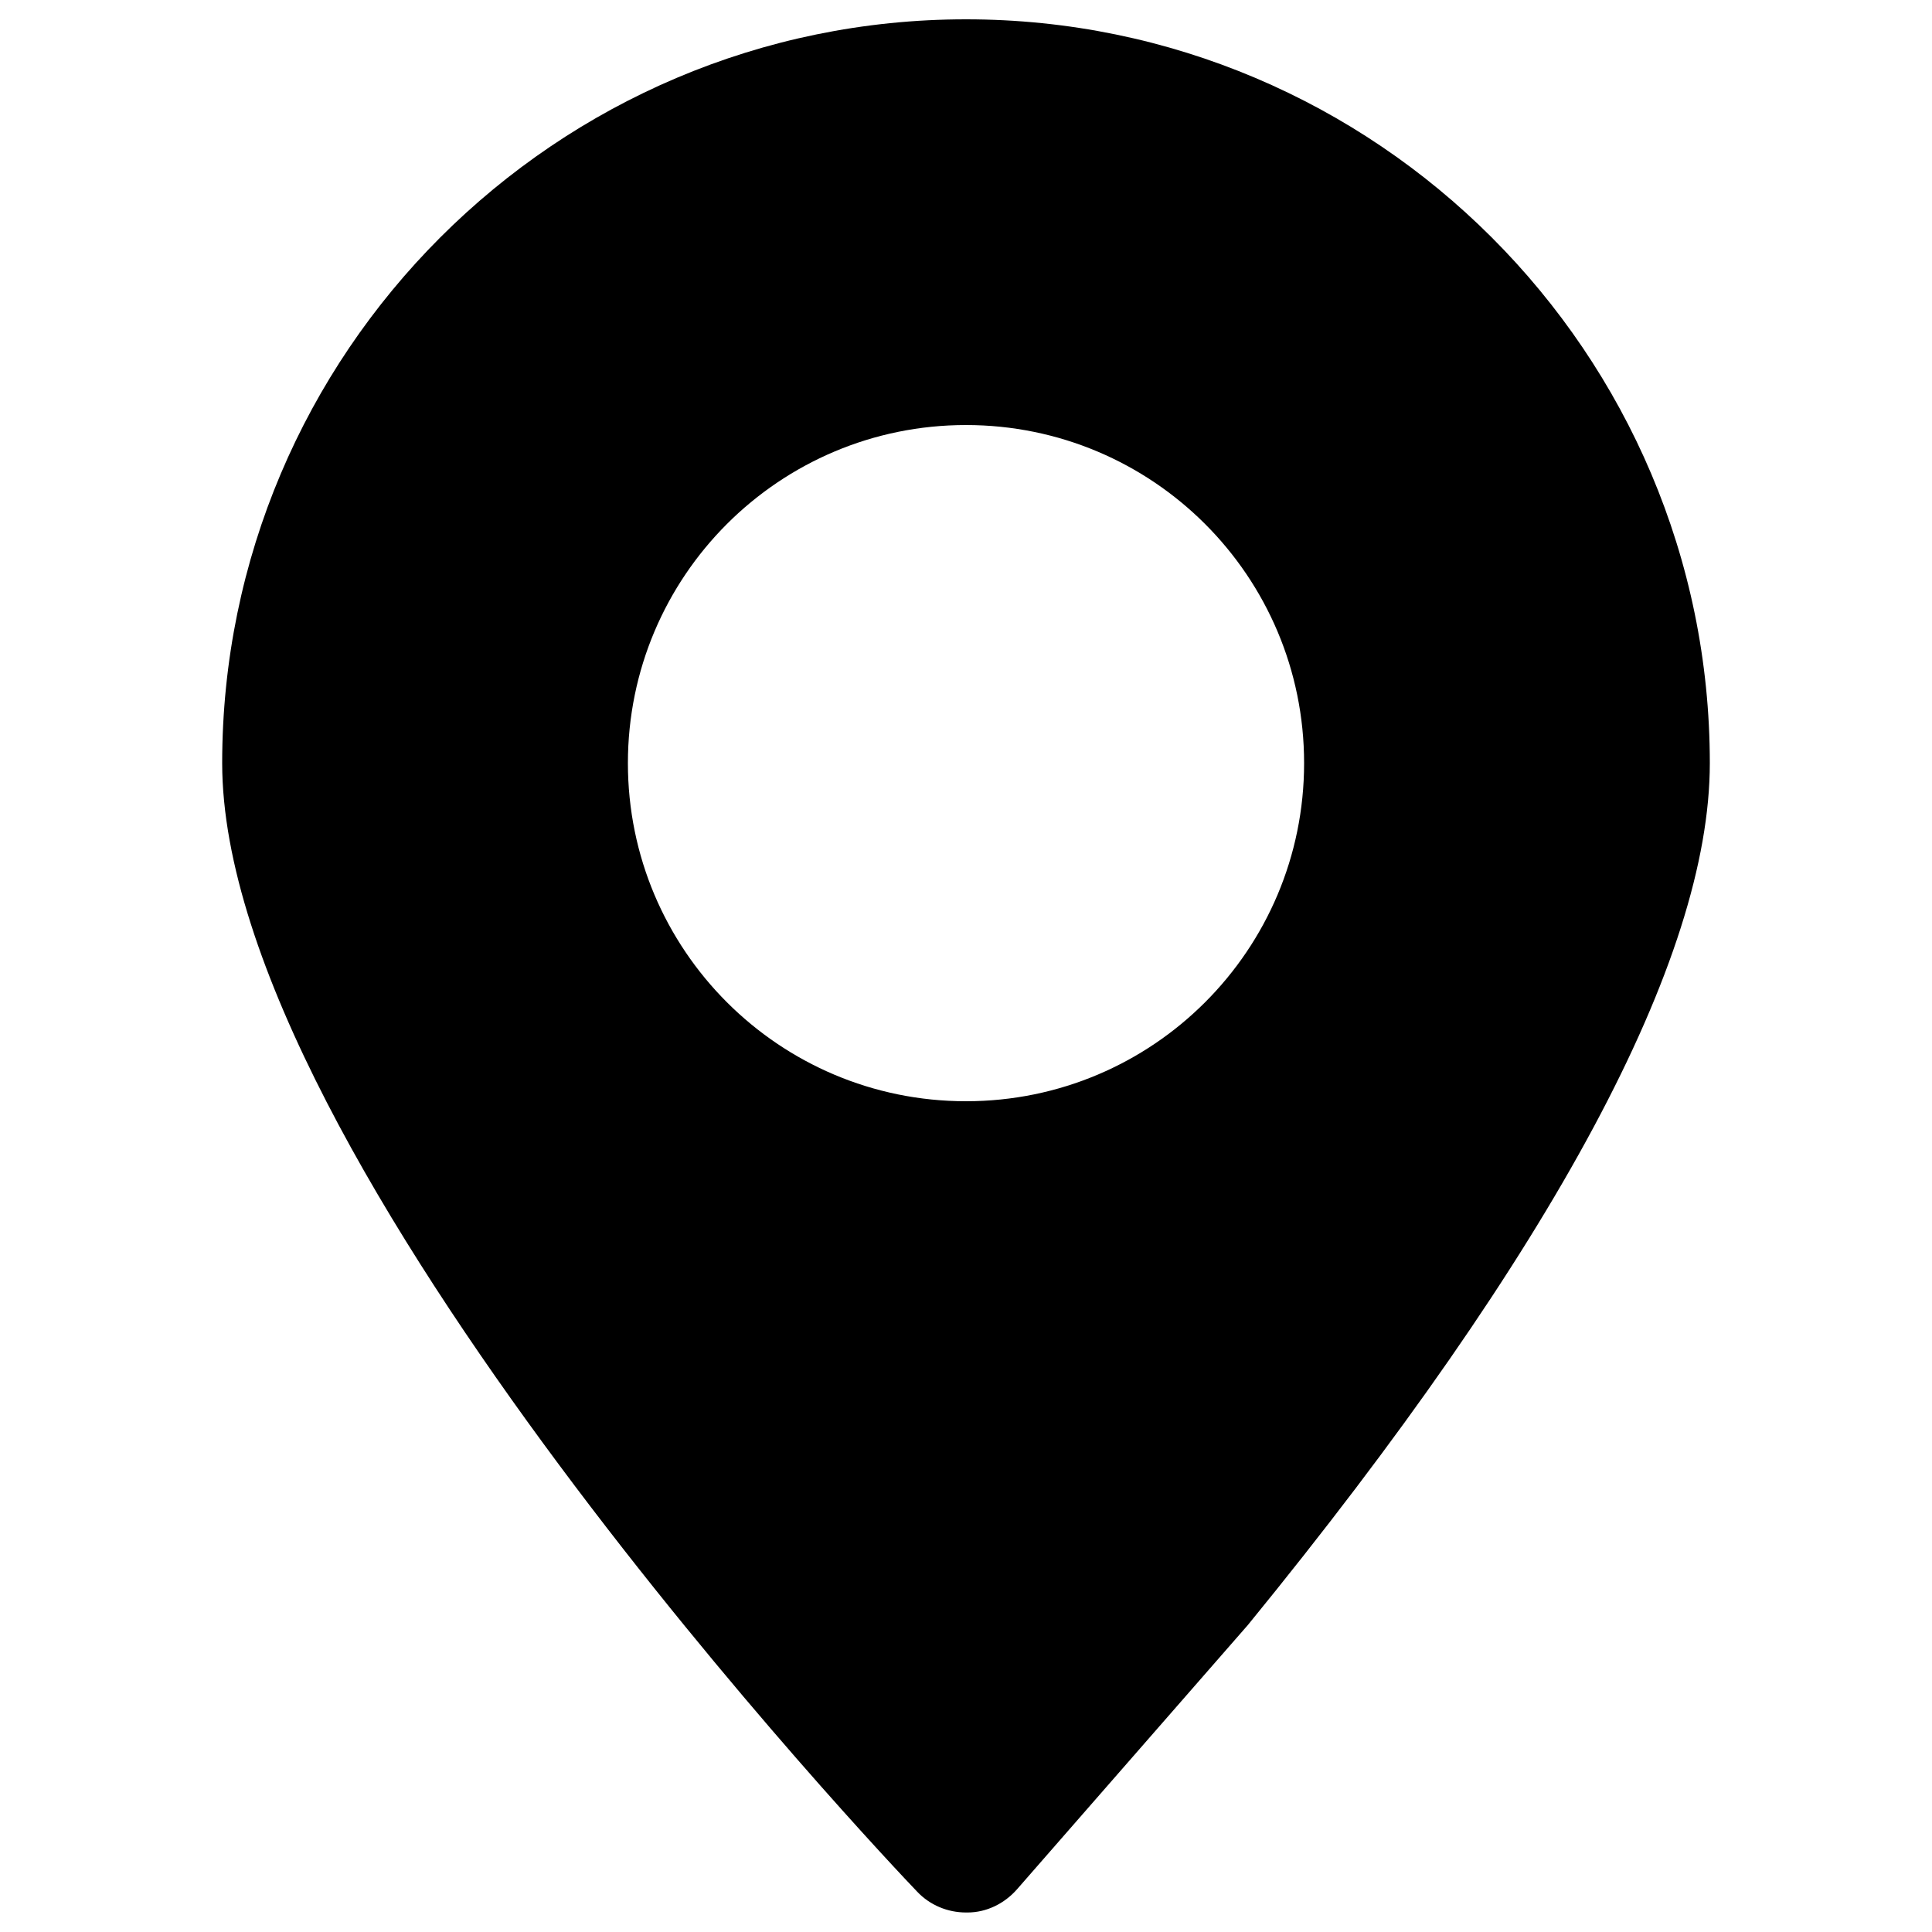 <?xml version="1.0" encoding="utf-8"?>
<!-- Svg Vector Icons : http://www.onlinewebfonts.com/icon -->
<!DOCTYPE svg PUBLIC "-//W3C//DTD SVG 1.1//EN" "http://www.w3.org/Graphics/SVG/1.1/DTD/svg11.dtd">
<svg version="1.1" xmlns="http://www.w3.org/2000/svg" xmlns:xlink="http://www.w3.org/1999/xlink" x="0px" y="0px" viewBox="0 0 1000 1000" enable-background="new 0 0 1000 1000" xml:space="preserve">
<g><path d="M500,10c-212.3,0-385,172.7-385,385c0,204.9,345,568.8,359.7,584.1c6.6,7,15.8,10.8,25.3,10.8h0.8c9.8,0,19.1-4.6,25.6-12l119.5-136.8C804.5,646.8,885,496.6,885,395C885,182.7,712.3,10,500,10L500,10z M500,570c-96.7,0-175-78.3-175-175c0-96.7,78.3-175,175-175c96.7,0,175,78.3,175,175C675,491.7,596.7,570,500,570L500,570z"/></g>
</svg>